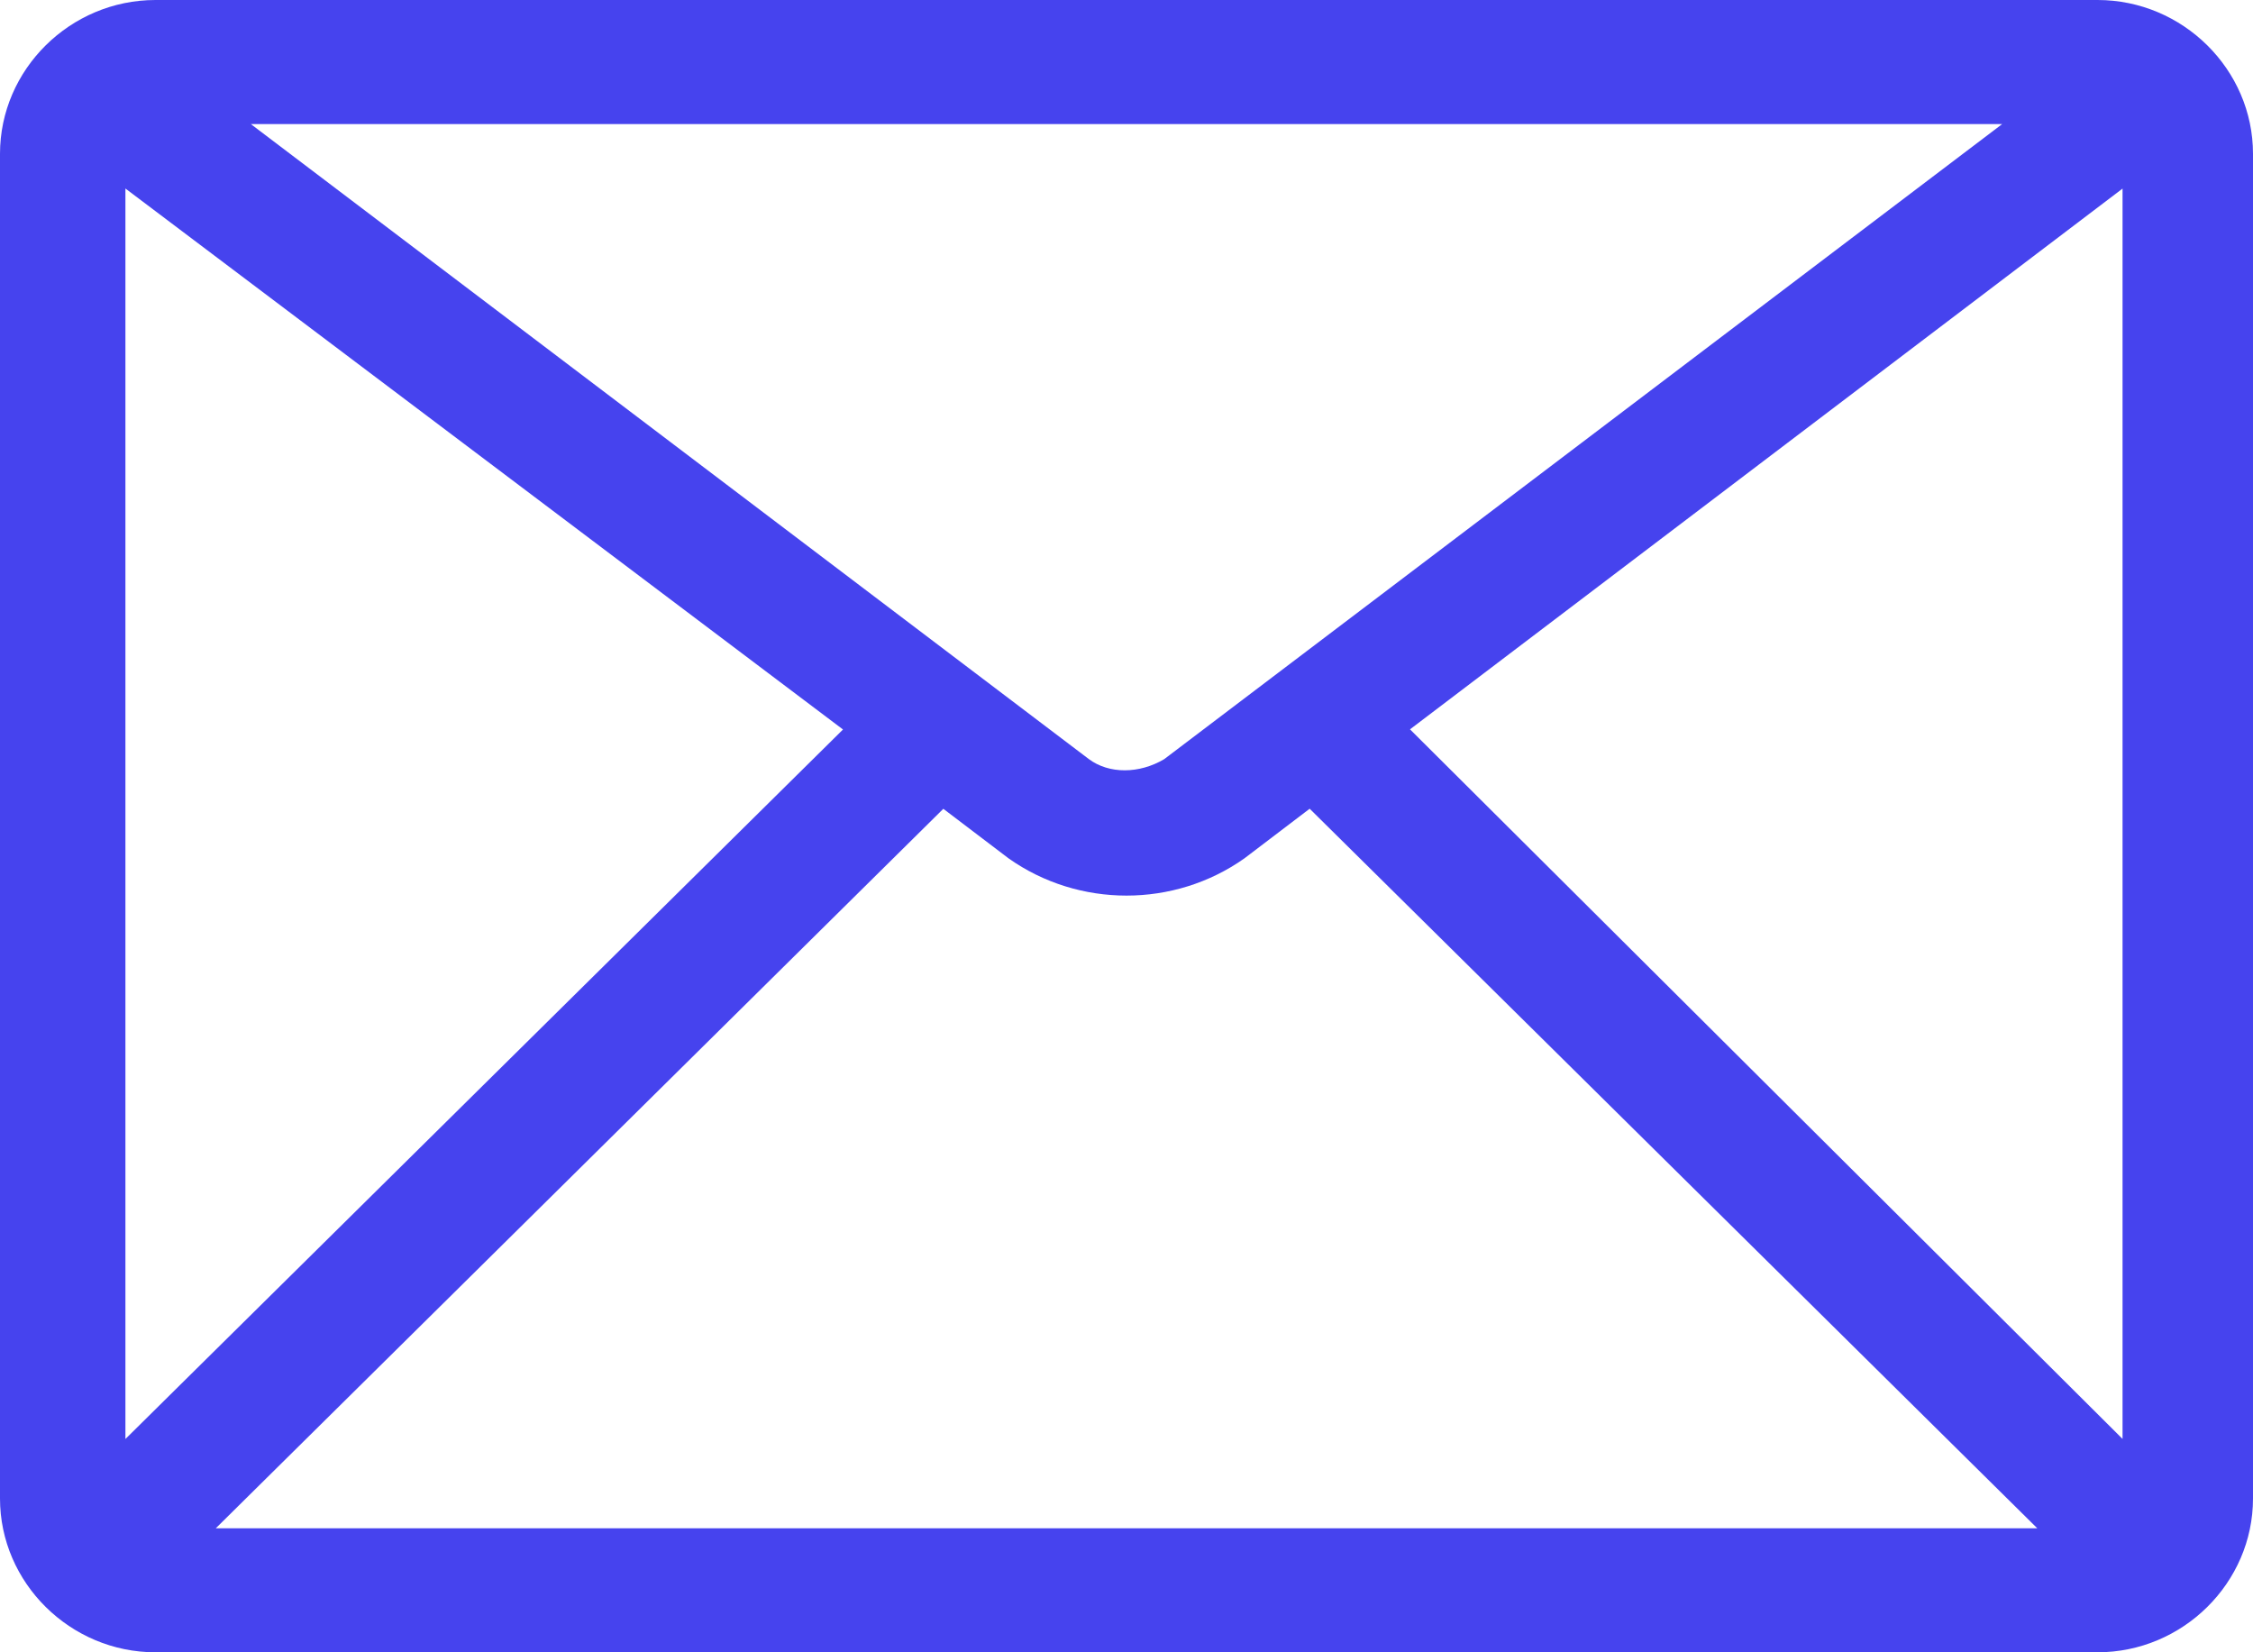 <svg xmlns="http://www.w3.org/2000/svg" width="30" height="22" viewBox="0 0 30 22">
    <path fill="#4643EE" d="M2.071 0H27.93C29.065 0 30 .925 30 2.048v17.904C30 21.075 29.065 22 27.929 22H2.07C.935 22 0 21.075 0 19.952V2.048C0 .925.935 0 2.071 0zm25.056 20.348l-9.688-9.58-.869.661c-.935.661-2.205.661-3.14 0l-.869-.66-9.688 9.58h24.254zM1.67 19.16l9.555-9.447L1.67 2.51v16.648zM3.34 1.652L14.5 10.108c.267.198.668.198 1.002 0L26.66 1.652H3.341zm24.923.859l-9.488 7.2 9.488 9.448V2.511z"/>
</svg>
